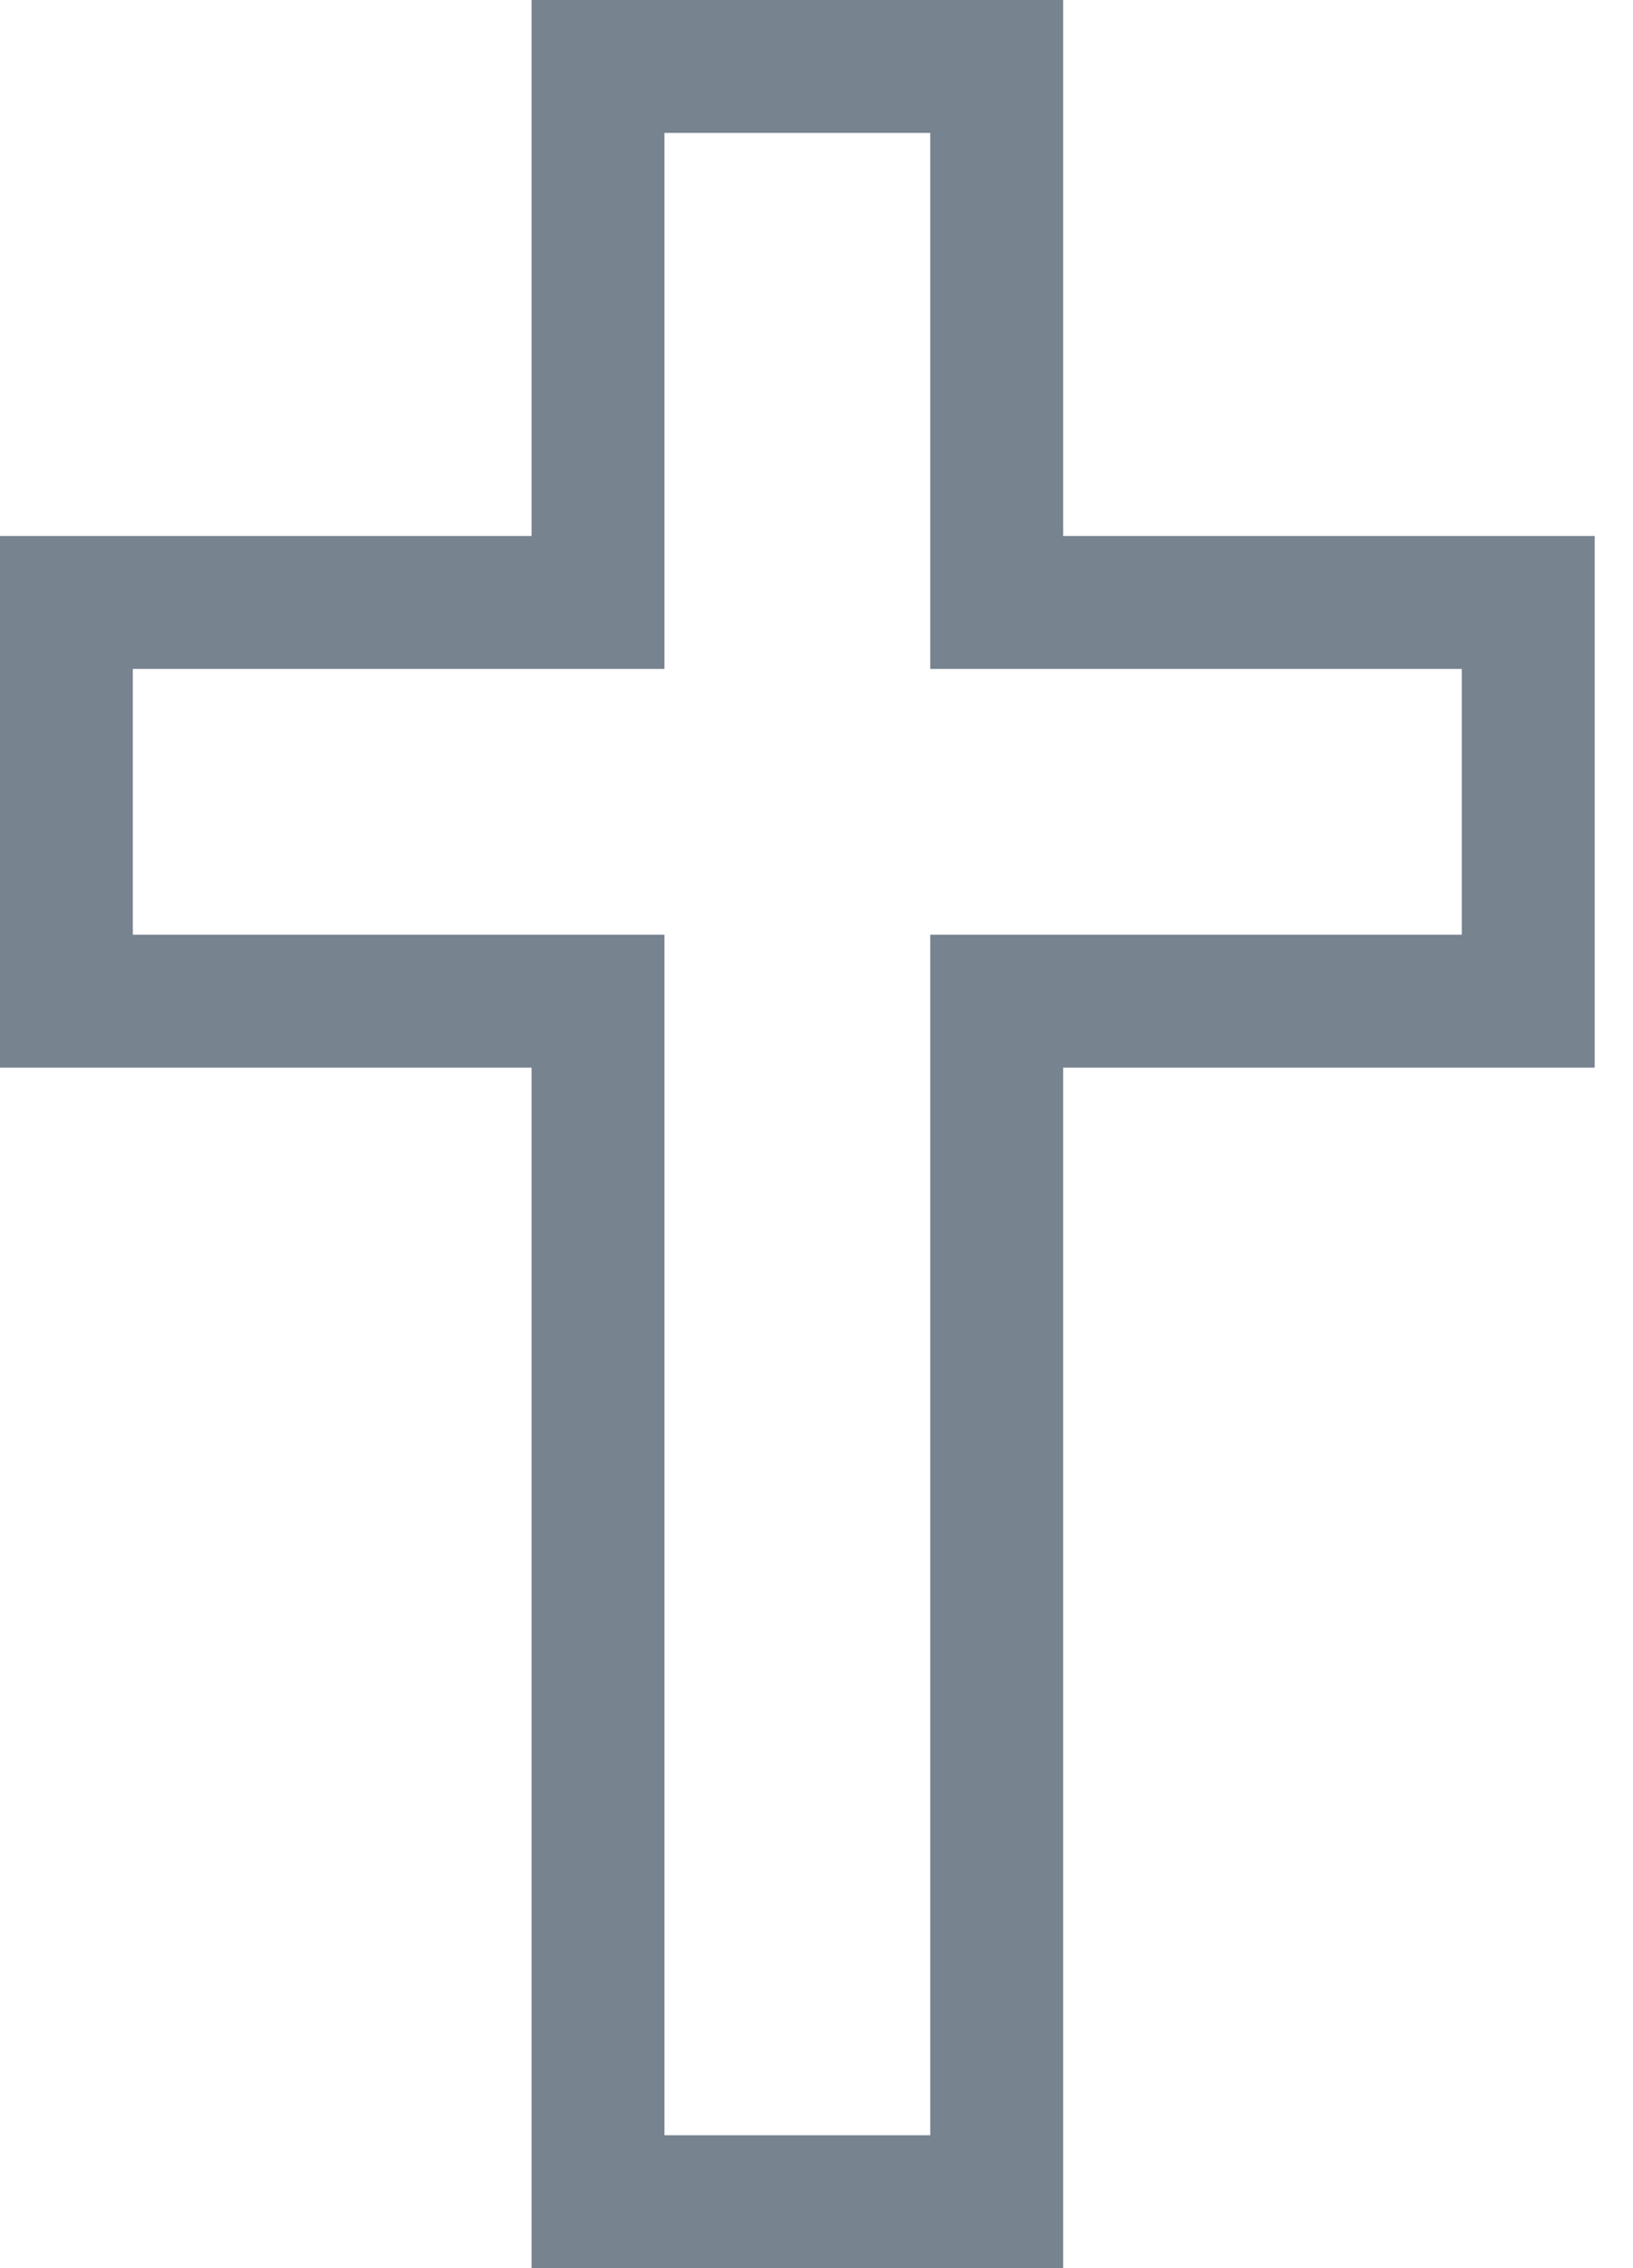 <svg width="18" height="25" viewBox="0 0 18 25" fill="none" xmlns="http://www.w3.org/2000/svg">
<path fill-rule="evenodd" clip-rule="evenodd" d="M11.719 11.768V25H5.859V11.768H0V5.908H5.859V0H11.719V5.908H17.578V11.768H11.719ZM1.464 7.373V10.303H7.324V23.535H10.254V10.303H16.113V7.373H10.254V1.465H7.324V7.373H1.464Z" fill="#77838F"/>
</svg>
